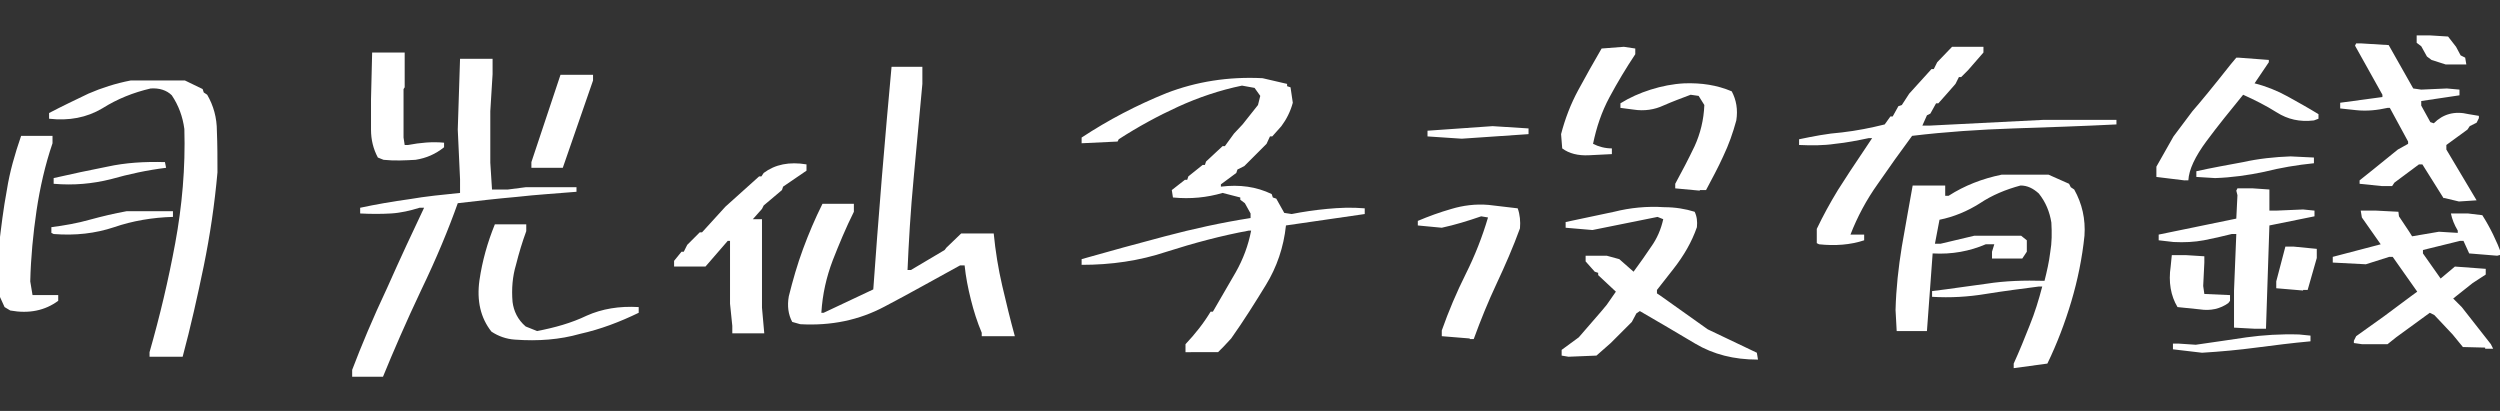 <?xml version="1.0" encoding="utf-8"?>
<!-- Generator: Adobe Illustrator 24.2.0, SVG Export Plug-In . SVG Version: 6.00 Build 0)  -->
<svg version="1.1" id="_レイヤー_2" xmlns="http://www.w3.org/2000/svg" xmlns:xlink="http://www.w3.org/1999/xlink" x="0px"
	 y="0px" viewBox="0 0 438 72" style="enable-background:new 0 0 438 72;" xml:space="preserve">
<rect x="0" y="0" width="438" height="72" fill="#333333" stroke="none"/>
<style type="text/css">
	.st0{fill:#FFFFFF;}
</style>
<g>
	<path class="st0" d="M1.8,54.4l-1-0.6l-1-2.2v-8.4c0.4-3.4,0.8-6.7,1.4-9.9c0.5-3.2,1.4-6.3,2.5-9.5h5.5v1.3
		C7.9,28.9,7,32.9,6.4,36.9c-0.6,4.1-1,8.2-1.1,12.4l0.4,2.4h4.5v1C7.9,54.4,5.1,55,1.8,54.4z M26.2,62.5v-0.8
		c1.8-6.3,3.3-12.6,4.5-19.1c1.2-6.5,1.8-13.2,1.6-20c-0.3-2.2-1-4.1-2.2-5.9c-0.9-0.9-2.2-1.3-3.7-1.2c-3,0.7-5.8,1.8-8.5,3.5
		c-2.7,1.6-5.8,2.2-9.3,1.8v-1c2.3-1.2,4.6-2.3,6.9-3.4c2.3-1,4.8-1.8,7.4-2.3h9.5l3.1,1.5l0.2,0.6l0.6,0.4c1.1,1.9,1.7,4,1.7,6.4
		c0.1,2.4,0.1,4.8,0.1,7.2c-0.5,5.6-1.3,11-2.4,16.4c-1.1,5.3-2.3,10.7-3.7,15.9H26.2z M9.4,41l-0.4-0.2v-1c2.3-0.3,4.6-0.7,6.7-1.3
		c2.2-0.6,4.3-1.1,6.5-1.5h8.1v1c-3.6,0.1-7.1,0.7-10.3,1.8C16.7,40.9,13.2,41.3,9.4,41z M9.4,32.2v-1c3.1-0.7,6.3-1.4,9.4-2
		c3.2-0.7,6.5-0.9,10.1-0.8l0.2,1c-3.3,0.4-6.5,1.1-9.7,2C16.2,32.2,12.9,32.5,9.4,32.2z"/>
	<path class="st0" d="M61.7,65.8v-1c1.6-4.2,3.6-9,6.1-14.3c2.4-5.4,4.6-10.1,6.5-14.1h-0.8c-1.6,0.5-3.3,0.9-5,1
		c-1.7,0.1-3.5,0.1-5.4,0v-1c2.8-0.6,5.7-1.1,8.6-1.5c2.9-0.5,5.9-0.8,8.9-1.1v-2.4l-0.4-8.7l0.4-12.4h5.7v2.7l-0.4,6.5v9l0.3,4.7
		h2.8l3.1-0.4h8.9v0.8c-3.5,0.3-7,0.5-10.5,0.9c-3.4,0.3-6.9,0.7-10.3,1.1c-1.6,4.5-3.7,9.6-6.4,15.2c-2.7,5.7-4.9,10.8-6.7,15.2
		H61.7z M67.2,28l-1-0.4c-0.8-1.5-1.2-3.1-1.2-4.9c0-1.8,0-3.5,0-5.3l0.2-8.2h5.7v6.1l-0.2,0.3v8.5l0.2,1.3h0.6
		c2.1-0.4,4.2-0.6,6.3-0.4v0.8c-1.5,1.2-3.1,1.9-5,2.2C71,28.1,69.1,28.2,67.2,28z M90.2,59.5c-1.5-0.1-2.9-0.6-4.1-1.4
		c-1.9-2.4-2.6-5.4-2.1-9c0.5-3.4,1.4-6.6,2.7-9.8h5.5v1.2c-0.7,1.9-1.3,3.9-1.8,5.9c-0.6,2-0.8,4.2-0.6,6.5
		c0.2,1.6,0.9,3.1,2.3,4.3l2,0.8c3.1-0.6,6-1.4,8.7-2.7c2.7-1.2,5.7-1.7,9.1-1.5v1c-3.3,1.6-6.7,2.9-10.3,3.7
		C98.1,59.5,94.3,59.8,90.2,59.5z M93.1,29.4v-1l5.1-15.3h5.7v1l-5.3,15.3H93.1z"/>
	<path class="st0" d="M128.3,58.3v-1.2l-0.4-3.9v-11h-0.4l-3.9,4.5h-5.5v-1l1.3-1.6h0.4l0.6-1.2l2.2-2.2h0.4l4.1-4.5l5.9-5.3h0.4
		l0.4-0.6c2-1.5,4.5-2,7.5-1.5v1.1l-4.1,2.8l-0.2,0.6l-3.2,2.7l-0.3,0.6l-1.6,1.8h1.6v15.5l0.4,4.5H128.3z M172,58.9v-0.6
		c-0.8-1.9-1.4-3.8-1.9-5.8c-0.5-2-0.9-4-1.1-6h-0.8c-4.4,2.4-8.8,4.9-13.2,7.2c-4.5,2.4-9.4,3.4-14.8,3.1l-1.4-0.4
		c-0.7-1.3-0.9-2.8-0.6-4.5c0.7-2.8,1.5-5.6,2.5-8.3c1-2.7,2.1-5.3,3.4-7.9h5.5v1.4c-1.4,2.8-2.6,5.7-3.7,8.5
		c-1.1,2.9-1.8,5.9-2,9.2h0.4l8.7-4.1c0.4-5.7,0.9-12.2,1.5-19.6c0.6-7.4,1.2-13.8,1.7-19.4h5.4v3c-0.4,4.5-0.9,9.9-1.5,16.2
		c-0.6,6.3-0.9,11.8-1.1,16.4h0.6l5.9-3.5l0.3-0.4l2.6-2.5h5.7c0.3,3.1,0.8,6.2,1.5,9.2c0.7,3,1.4,5.9,2.2,8.8H172z"/>
	<path class="st0" d="M207.7,61.3v-1c1.7-1.8,3.2-3.7,4.4-5.7h0.4c1.3-2.3,2.7-4.6,4-6.9c1.3-2.3,2.2-4.7,2.7-7.3h-0.4
		c-4.9,0.9-9.7,2.2-14.4,3.7c-4.8,1.6-9.7,2.3-14.9,2.3v-1c4.9-1.4,9.7-2.7,14.6-4c4.9-1.3,9.9-2.4,15-3.2v-0.8l-1-1.8l-0.8-0.6
		v-0.4l-3.1-0.8c-2.7,0.8-5.6,1.1-8.7,0.8l-0.2-1.3l2.3-1.8h0.4l0.2-0.6l2.5-2h0.4l0.2-0.6l2.9-2.7h0.4l1.6-2.2l1.5-1.6l2.7-3.4
		l0.4-1.6l-1-1.4l-2.2-0.4c-3.9,0.8-7.7,2.1-11.2,3.7c-3.5,1.6-7,3.5-10.4,5.7l-0.2,0.4l-6.3,0.3v-1c4.7-3.1,9.7-5.7,14.9-7.8
		c5.2-2,10.8-2.9,16.8-2.6l4.3,1v0.4l0.6,0.2l0.4,2.7c-0.4,1.5-1.1,2.9-2,4.1l-1.6,1.8h-0.4l-0.6,1.3l-3.9,3.9l-1.2,0.6l-0.2,0.6
		l-2.7,2v0.4c3.3-0.4,6.2,0,8.9,1.3l0.2,0.6l0.6,0.2l1.4,2.5l1.3,0.2c2-0.4,4.1-0.7,6.2-0.9c2.1-0.2,4.3-0.3,6.6-0.1v1l-13.8,2
		c-0.4,3.8-1.6,7.3-3.5,10.4c-1.9,3.1-3.9,6.3-6.1,9.4l-1.3,1.4l-1,1H207.7z"/>
	<path class="st0" d="M257.5,59.3l-4.9-0.4v-1c1.2-3.4,2.6-6.7,4.2-9.9s2.9-6.5,3.9-9.9l-1.2-0.2c-2.3,0.8-4.6,1.5-6.9,2l-4.2-0.4
		v-0.8c1.9-0.8,3.8-1.5,5.9-2.1c2-0.6,4.2-0.9,6.5-0.7l5.1,0.6c0.4,1.1,0.5,2.3,0.4,3.5c-1.2,3.3-2.6,6.5-4.1,9.7
		c-1.5,3.2-2.8,6.4-4,9.7H257.5z M256.1,24.3l-6-0.4v-1l11.4-0.8l6.3,0.4v1L256.1,24.3z M278.4,27.2c-1.9,0.1-3.5-0.3-4.7-1.2
		l-0.2-2.5c0.7-2.7,1.7-5.3,3-7.7s2.7-4.9,4.1-7.3l3.9-0.3l2,0.3v1c-1.6,2.4-3.1,4.9-4.5,7.5c-1.4,2.6-2.3,5.3-2.9,8.2
		c1,0.5,2.1,0.8,3.3,0.8v1L278.4,27.2z M307.9,63c-4.1,0-7.7-0.9-10.9-2.8c-3.2-1.9-6.4-3.8-9.7-5.7l-0.6,0.4l-0.8,1.5l-2.9,2.9
		l-0.8,0.8l-2.5,2.2l-4.9,0.2l-1.2-0.2v-1l3-2.2l3.9-4.5l1-1.2l1.6-2.3l-3.1-2.9v-0.4l-0.6-0.2l-1.6-1.8v-1h3.7l2.2,0.6l2.5,2.2
		c1.1-1.5,2.1-2.9,3.1-4.4c1-1.4,1.7-3,2.1-4.8l-1-0.4L279,40.3l-4.7-0.4v-1c2.9-0.6,5.7-1.2,8.5-1.8c2.8-0.7,5.7-1,8.8-0.8
		c1.9,0,3.7,0.3,5.3,0.8c0.4,0.8,0.5,1.7,0.4,2.7c-0.9,2.6-2.3,5-4.1,7.3l-2.9,3.7v0.6l0.6,0.4l8.3,5.9l8.6,4.1l0.2,1.2H307.9z
		 M297.8,33.4l-4.3-0.4v-0.8c1.2-2.2,2.3-4.3,3.4-6.6c1-2.2,1.6-4.6,1.7-7.2l-1-1.6l-1.4-0.2c-1.6,0.6-3.2,1.2-4.8,1.9
		c-1.5,0.7-3.3,1-5.2,0.7l-2.3-0.3v-0.8c1.6-1,3.4-1.8,5.3-2.4c1.9-0.6,3.9-1,5.9-1.1c3-0.1,5.7,0.3,8.3,1.4
		c0.8,1.5,1.1,3.2,0.8,5.1c-0.6,2.2-1.3,4.2-2.3,6.3c-0.9,2-2,4-3,5.9H297.8z"/>
	<path class="st0" d="M318.7,42.8l-0.4-0.2v-2.5c1.1-2.3,2.3-4.5,3.7-6.8c1.4-2.2,2.9-4.5,4.4-6.7l1.6-2.4h-0.6
		c-1.9,0.4-3.9,0.8-5.9,1c-2,0.3-4.1,0.3-6.3,0.2v-1c2.4-0.5,4.9-1,7.5-1.2c2.6-0.3,5.1-0.8,7.5-1.4l1-1.4h0.4l1-1.8l0.6-0.2l1.3-2
		l3.9-4.3h0.4l0.6-1.2l2.6-2.7h5.5v1l-2.7,3.1l-1.2,1.2h-0.4l-0.6,1.2l-1.4,1.6l-1.6,1.8h-0.4l-1,1.8l-0.6,0.3l-0.8,1.8h1.4l19.8-1
		h12.8v0.8c-6,0.3-12,0.5-18,0.7c-6,0.2-12,0.6-17.8,1.3c-2,2.7-4,5.5-6,8.4c-2,2.8-3.6,5.8-4.8,8.9h2.4v1
		C324.2,42.9,321.5,43.1,318.7,42.8z M352.8,64.5v-0.8c1-2.2,1.9-4.4,2.8-6.7c0.9-2.2,1.6-4.5,2.2-6.8h-0.6
		c-3.1,0.4-6.2,0.8-9.3,1.3c-3,0.5-6.2,0.7-9.4,0.5v-1c3.3-0.4,6.5-0.9,9.6-1.3c3.2-0.5,6.5-0.6,10.1-0.5c0.4-1.6,0.8-3.3,1-5
		c0.3-1.7,0.3-3.4,0.2-5.2c-0.3-1.9-1-3.6-2.2-5.1c-1-0.9-2-1.4-3.2-1.4c-2.6,0.7-5,1.7-7.1,3.1c-2.2,1.4-4.6,2.4-7.1,2.9l-0.8,4.2
		h1l5.9-1.4h8.2l1,0.8v2l-0.8,1.2h-5.3v-1.2l0.4-1.3h-1.5c-2.8,1.2-5.9,1.8-9.3,1.6l-1,13.6h-5.3l-0.2-3.7c0.1-3.8,0.5-7.4,1.1-11.1
		c0.6-3.6,1.3-7.2,1.9-10.7h5.7v1.8h0.6c2.8-1.8,5.9-3,9.3-3.7h8.2l3.6,1.6l0.3,0.6l0.6,0.4c1.4,2.5,2,5.2,1.8,8.1
		c-0.4,3.9-1.2,7.8-2.3,11.5c-1.1,3.7-2.5,7.4-4.2,10.9L352.8,64.5z"/>
	<path class="st0" d="M382.7,31.6l-4.9-0.6v-1.8l3-5.3l3.3-4.4c1.4-1.6,3.7-4.4,6.7-8.2l1-1.2h0.4l5.3,0.4v0.4l-2.5,3.7
		c2,0.5,4,1.3,5.8,2.3c1.8,1,3.6,2,5.4,3.1v0.8l-0.8,0.3c-2.5,0.3-4.6-0.2-6.5-1.4c-1.9-1.2-3.9-2.2-5.9-3.1
		c-2.2,2.7-4.4,5.4-6.4,8.1c-2,2.7-3.1,5-3.2,6.9H382.7z M395.1,57.6l-3.7-0.2v-6.5l0.4-9.9h-0.8c-1.6,0.4-3.3,0.8-4.9,1.1
		c-1.6,0.3-3.4,0.4-5.3,0.3l-2.6-0.3v-1l13.6-2.8l0.2-4.1l-0.2-0.8l0.2-0.4h2.7l2.9,0.2v3.7h1.2l4.7-0.2l2,0.2v1l-7.9,1.6L397,57.6
		H395.1z M385.4,54.2l-3.9-0.4c-1.2-2-1.6-4.4-1.2-7.1l0.2-2h2.5l3.2,0.2V46l-0.2,4.1l0.2,1.4l4.5,0.2v1l-0.3,0.4
		C389,54.1,387.3,54.5,385.4,54.2z M385.8,61.8l-5.1-0.6v-1h1l3,0.2c3-0.4,6-0.9,8.9-1.3s6-0.6,9.2-0.5l2,0.2v1
		c-3.3,0.3-6.4,0.7-9.5,1.1C392.3,61.3,389.1,61.6,385.8,61.8z M388.1,31.2l-3.3-0.2v-1c2.7-0.6,5.5-1.1,8.2-1.6
		c2.7-0.6,5.5-0.9,8.3-1l4.1,0.2v1c-3,0.3-5.9,0.8-8.7,1.5C393.9,30.7,391,31.1,388.1,31.2z M403.5,50.9l-4.7-0.4v-1.2l1.6-6.1h1.4
		l4.1,0.4v1.6l-1.6,5.6H403.5z M435.4,60.9l-3.9-0.1l-1.8-2.2l-3.2-3.4l-0.8-0.4l-5.9,4.3l-1.5,1.2h-4.5l-1.4-0.2v-0.4l0.4-0.8
		l4.9-3.5l4.7-3.5l1.1-0.8l-4.3-6.1h-0.6l-4.1,1.3l-5.8-0.3v-1l8.4-2.2l-3.3-4.7l-0.2-1.2h2.7l3.9,0.2l0.1,0.8l1.8,2.7l0.5,0.8
		l4.7-0.8l3.3,0.2v-0.4c-0.6-1-1-2-1.2-3h3l2.5,0.3c1.4,2.2,2.5,4.5,3.4,6.9l-0.8,0.2l-4.9-0.4l-1-2.2h-0.6l-6.5,1.6v0.6l3.1,4.4
		l2.5-2.1l5.4,0.4v1l-2.3,1.5l-3.4,2.7l1.5,1.5l5.1,6.5l0.4,0.8H435.4z M430.8,35.3l-2.5-0.6h-0.2l-3.7-5.9h-0.6l-4.3,3.2l-0.4,0.6
		h-1.8l-3.9-0.4v-0.6l2.5-2l4.2-3.4l1.8-1v-0.4l-3.2-5.9h-0.4c-1.8,0.4-3.6,0.6-5.5,0.4L410,19v-1l7.4-1v-0.4L412.6,8l0.2-0.4h0.8
		l4.9,0.3l4.3,7.6l1.4,0.2l4.5-0.2l2.2,0.2v1l-6.7,1v0.8l1.6,2.9l0.6,0.2c1.6-1.6,3.6-2.2,6.1-1.6l1.8,0.3v0.4l-0.4,0.8l-1.2,0.6
		l-0.4,0.6l-3.7,2.7v0.8l5.3,8.9L430.8,35.3z M428.5,11.3l-2.5-0.8l-0.8-0.6l-1-1.8l-0.8-0.6V6.2h2.3l3.2,0.2l1.4,1.8l0.8,1.5
		l0.8,0.4l0.2,1.2H428.5z"/>
</g>
</svg>
